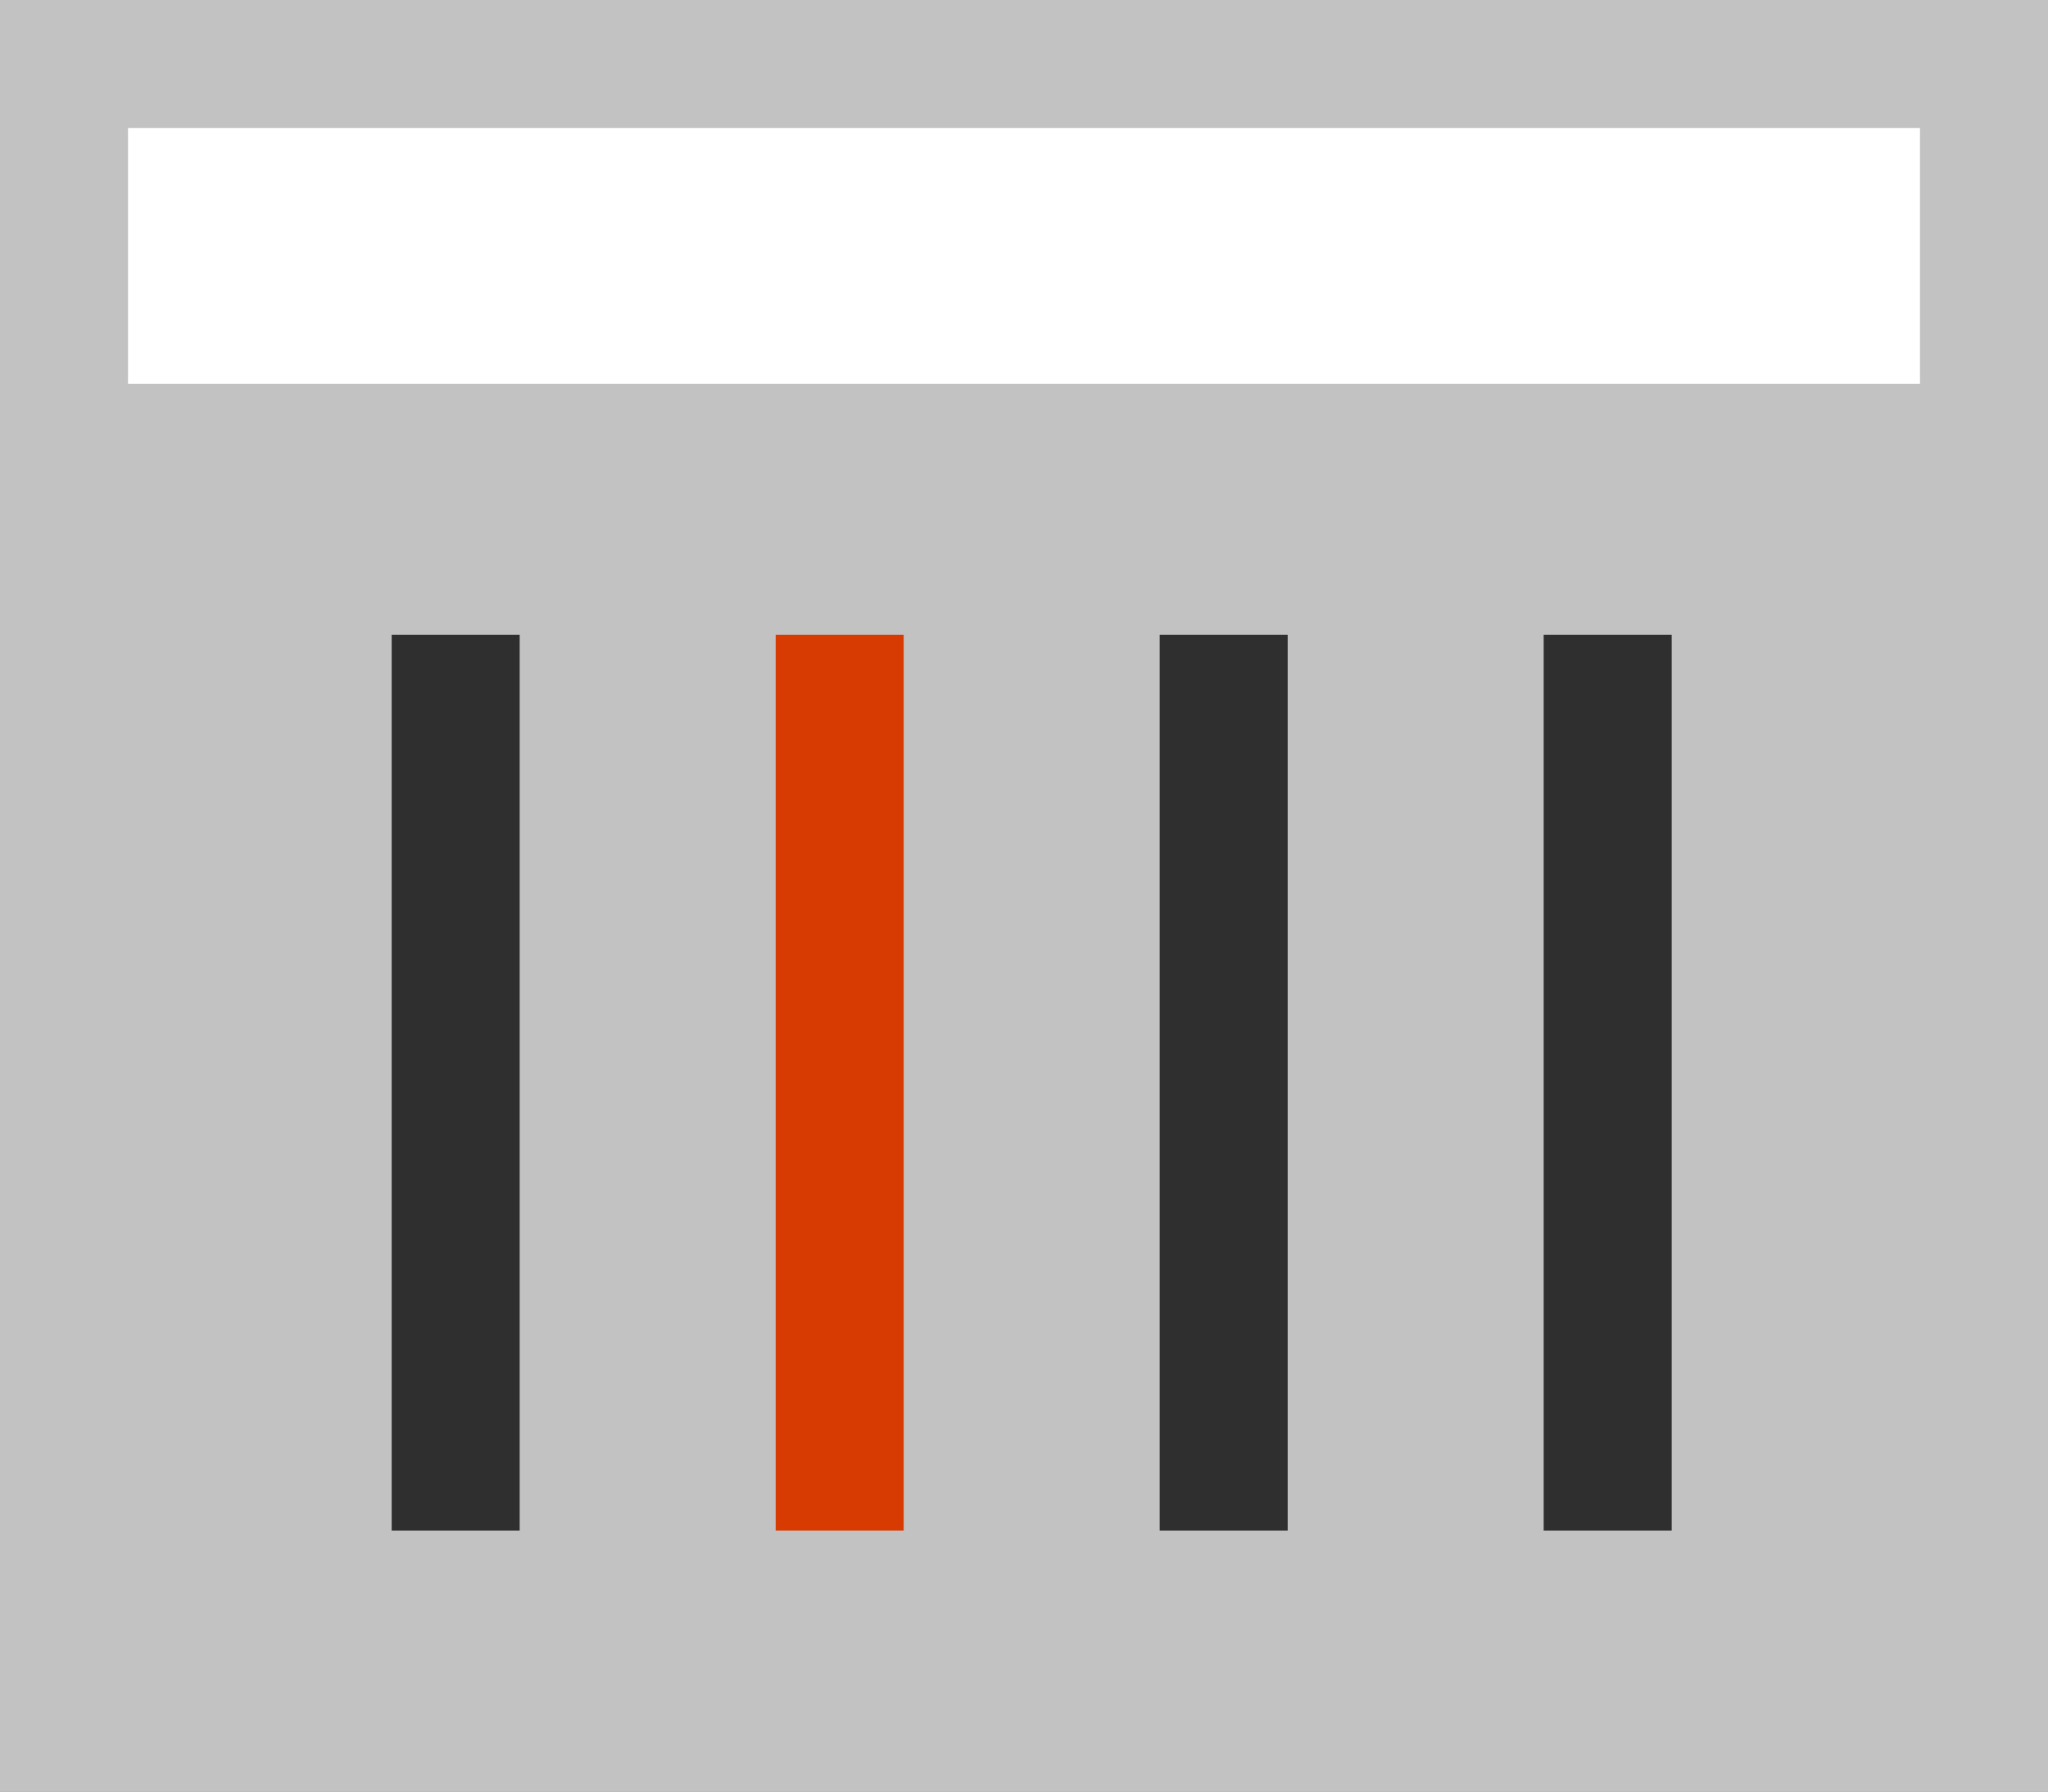 <svg xmlns="http://www.w3.org/2000/svg" viewBox="0 0 32 28"><rect x="0" y="0" width="32" height="28" fill="#808080" stroke="none"/><defs><style>.cls-1{fill:#c2c2c2;}.cls-2{fill:#fff;}.cls-3{fill:#2f2f2f;}.cls-4{fill:#d83b01;}</style></defs><title>column</title><g id="Layer_2" data-name="Layer 2"><g id="SYMBOLS"><g id="column"><g id="_Calendar" data-name="~Calendar"><path class="cls-1" d="M24,0H0V28H32V0H24Z"/></g><polygon class="cls-2" points="26 2 26 2 30 2 30 6 2 6 2 2 6 2 6 2 8 2 8 2 24 2 24 2 26 2"/><path class="cls-3" d="M24.12,9.92h2v14h-2Zm-6,0h2v14h-2Zm-12,0h2v14h-2Z"/><rect class="cls-4" x="12.12" y="9.92" width="2" height="14"/></g></g></g></svg>